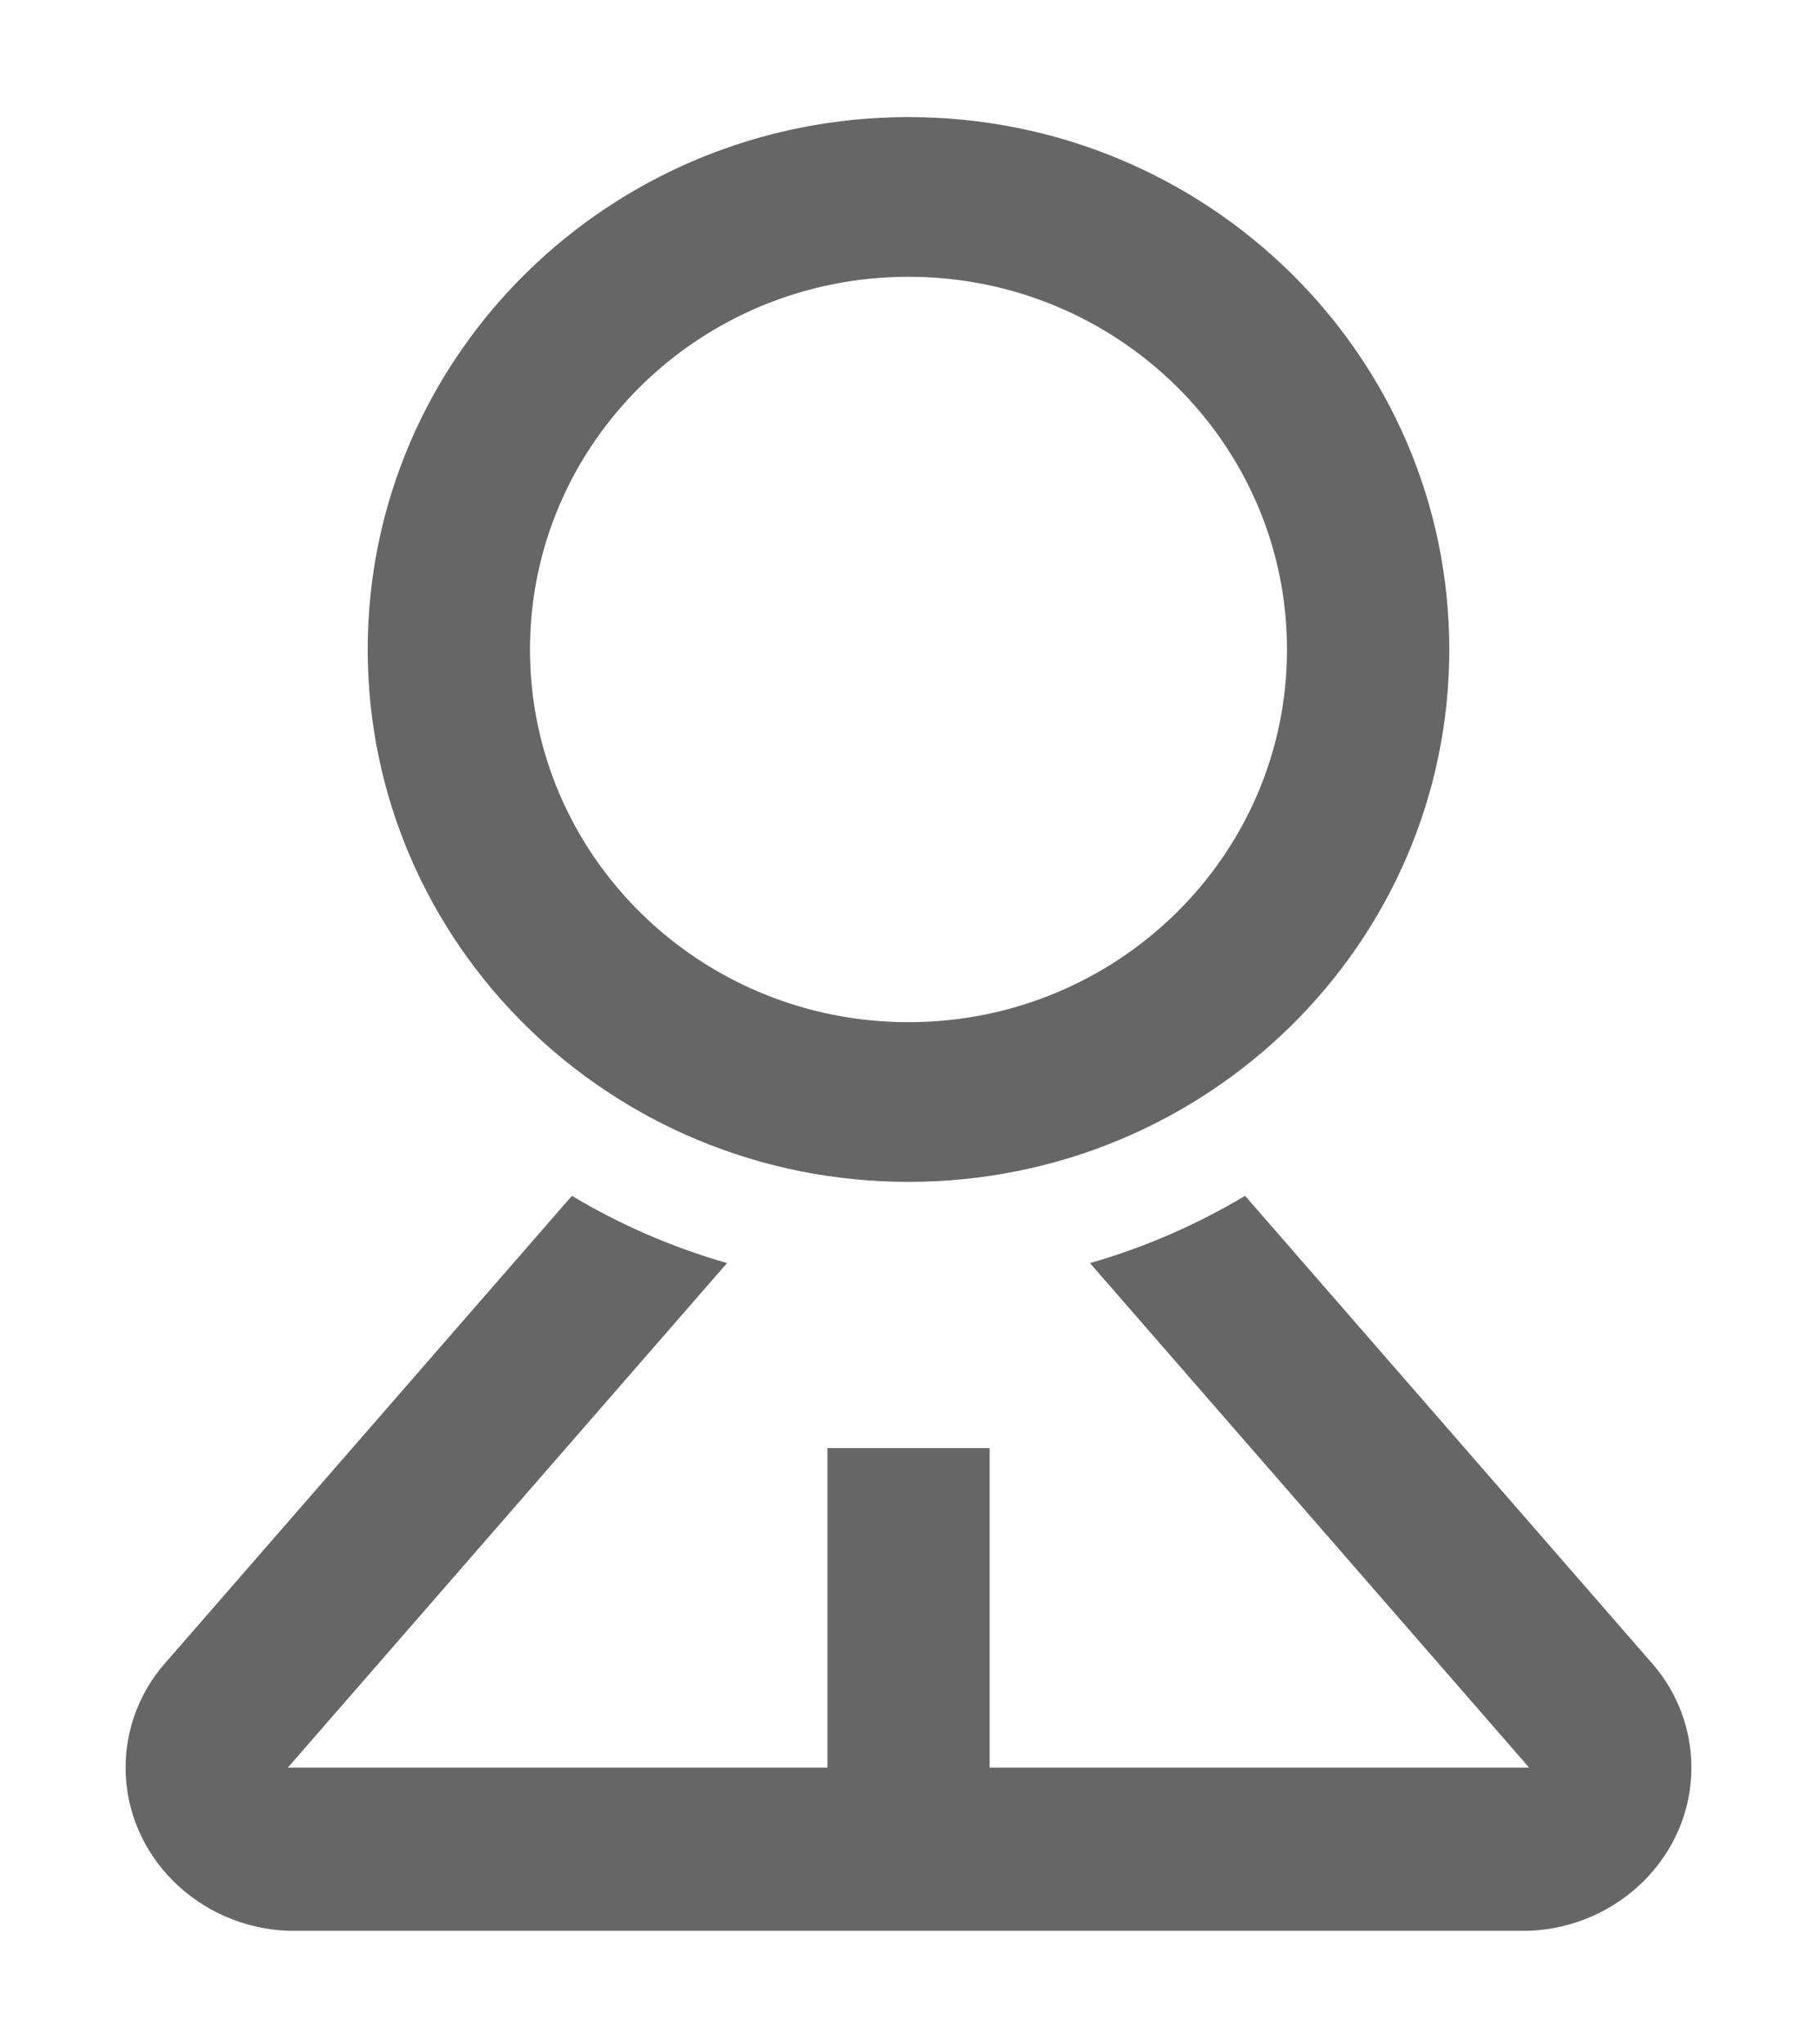 ﻿<?xml version="1.0" encoding="utf-8"?>
<svg version="1.1" xmlns:xlink="http://www.w3.org/1999/xlink" width="16px" height="18px" xmlns="http://www.w3.org/2000/svg">
  <g transform="matrix(1 0 0 1 -30 -21 )">
    <path d="M 9.598 11.121  C 10.078 10.984  10.537 10.784  10.964 10.529  L 14.55 14.648  C 14.772 14.902  14.894 15.227  14.894 15.563  C 14.894 16.339  14.254 16.969  13.465 17  L 2.535 17  C 1.746 16.969  1.106 16.339  1.106 15.563  C 1.106 15.227  1.228 14.902  1.45 14.648  L 5.036 10.529  C 5.459 10.782  5.917 10.982  6.402 11.121  L 2.535 15.563  L 7.286 15.563  L 7.286 12.75  L 8.714 12.75  L 8.714 15.563  L 13.465 15.563  L 9.598 11.121  Z M 3.238 5.719  C 3.238 3.13  5.37 1.031  8 1.031  C 10.63 1.031  12.762 3.13  12.762 5.719  C 12.762 8.308  10.63 10.406  8 10.406  C 5.37 10.406  3.238 8.308  3.238 5.719  Z M 8 2.437  C 6.159 2.437  4.667 3.907  4.667 5.719  C 4.667 7.531  6.159 9  8 9  C 9.841 9  11.333 7.531  11.333 5.719  C 11.333 3.907  9.841 2.437  8 2.437  Z " fill-rule="nonzero" fill="#666666" stroke="none" transform="matrix(1 0 0 1 30 21 )" />
  </g>
</svg>